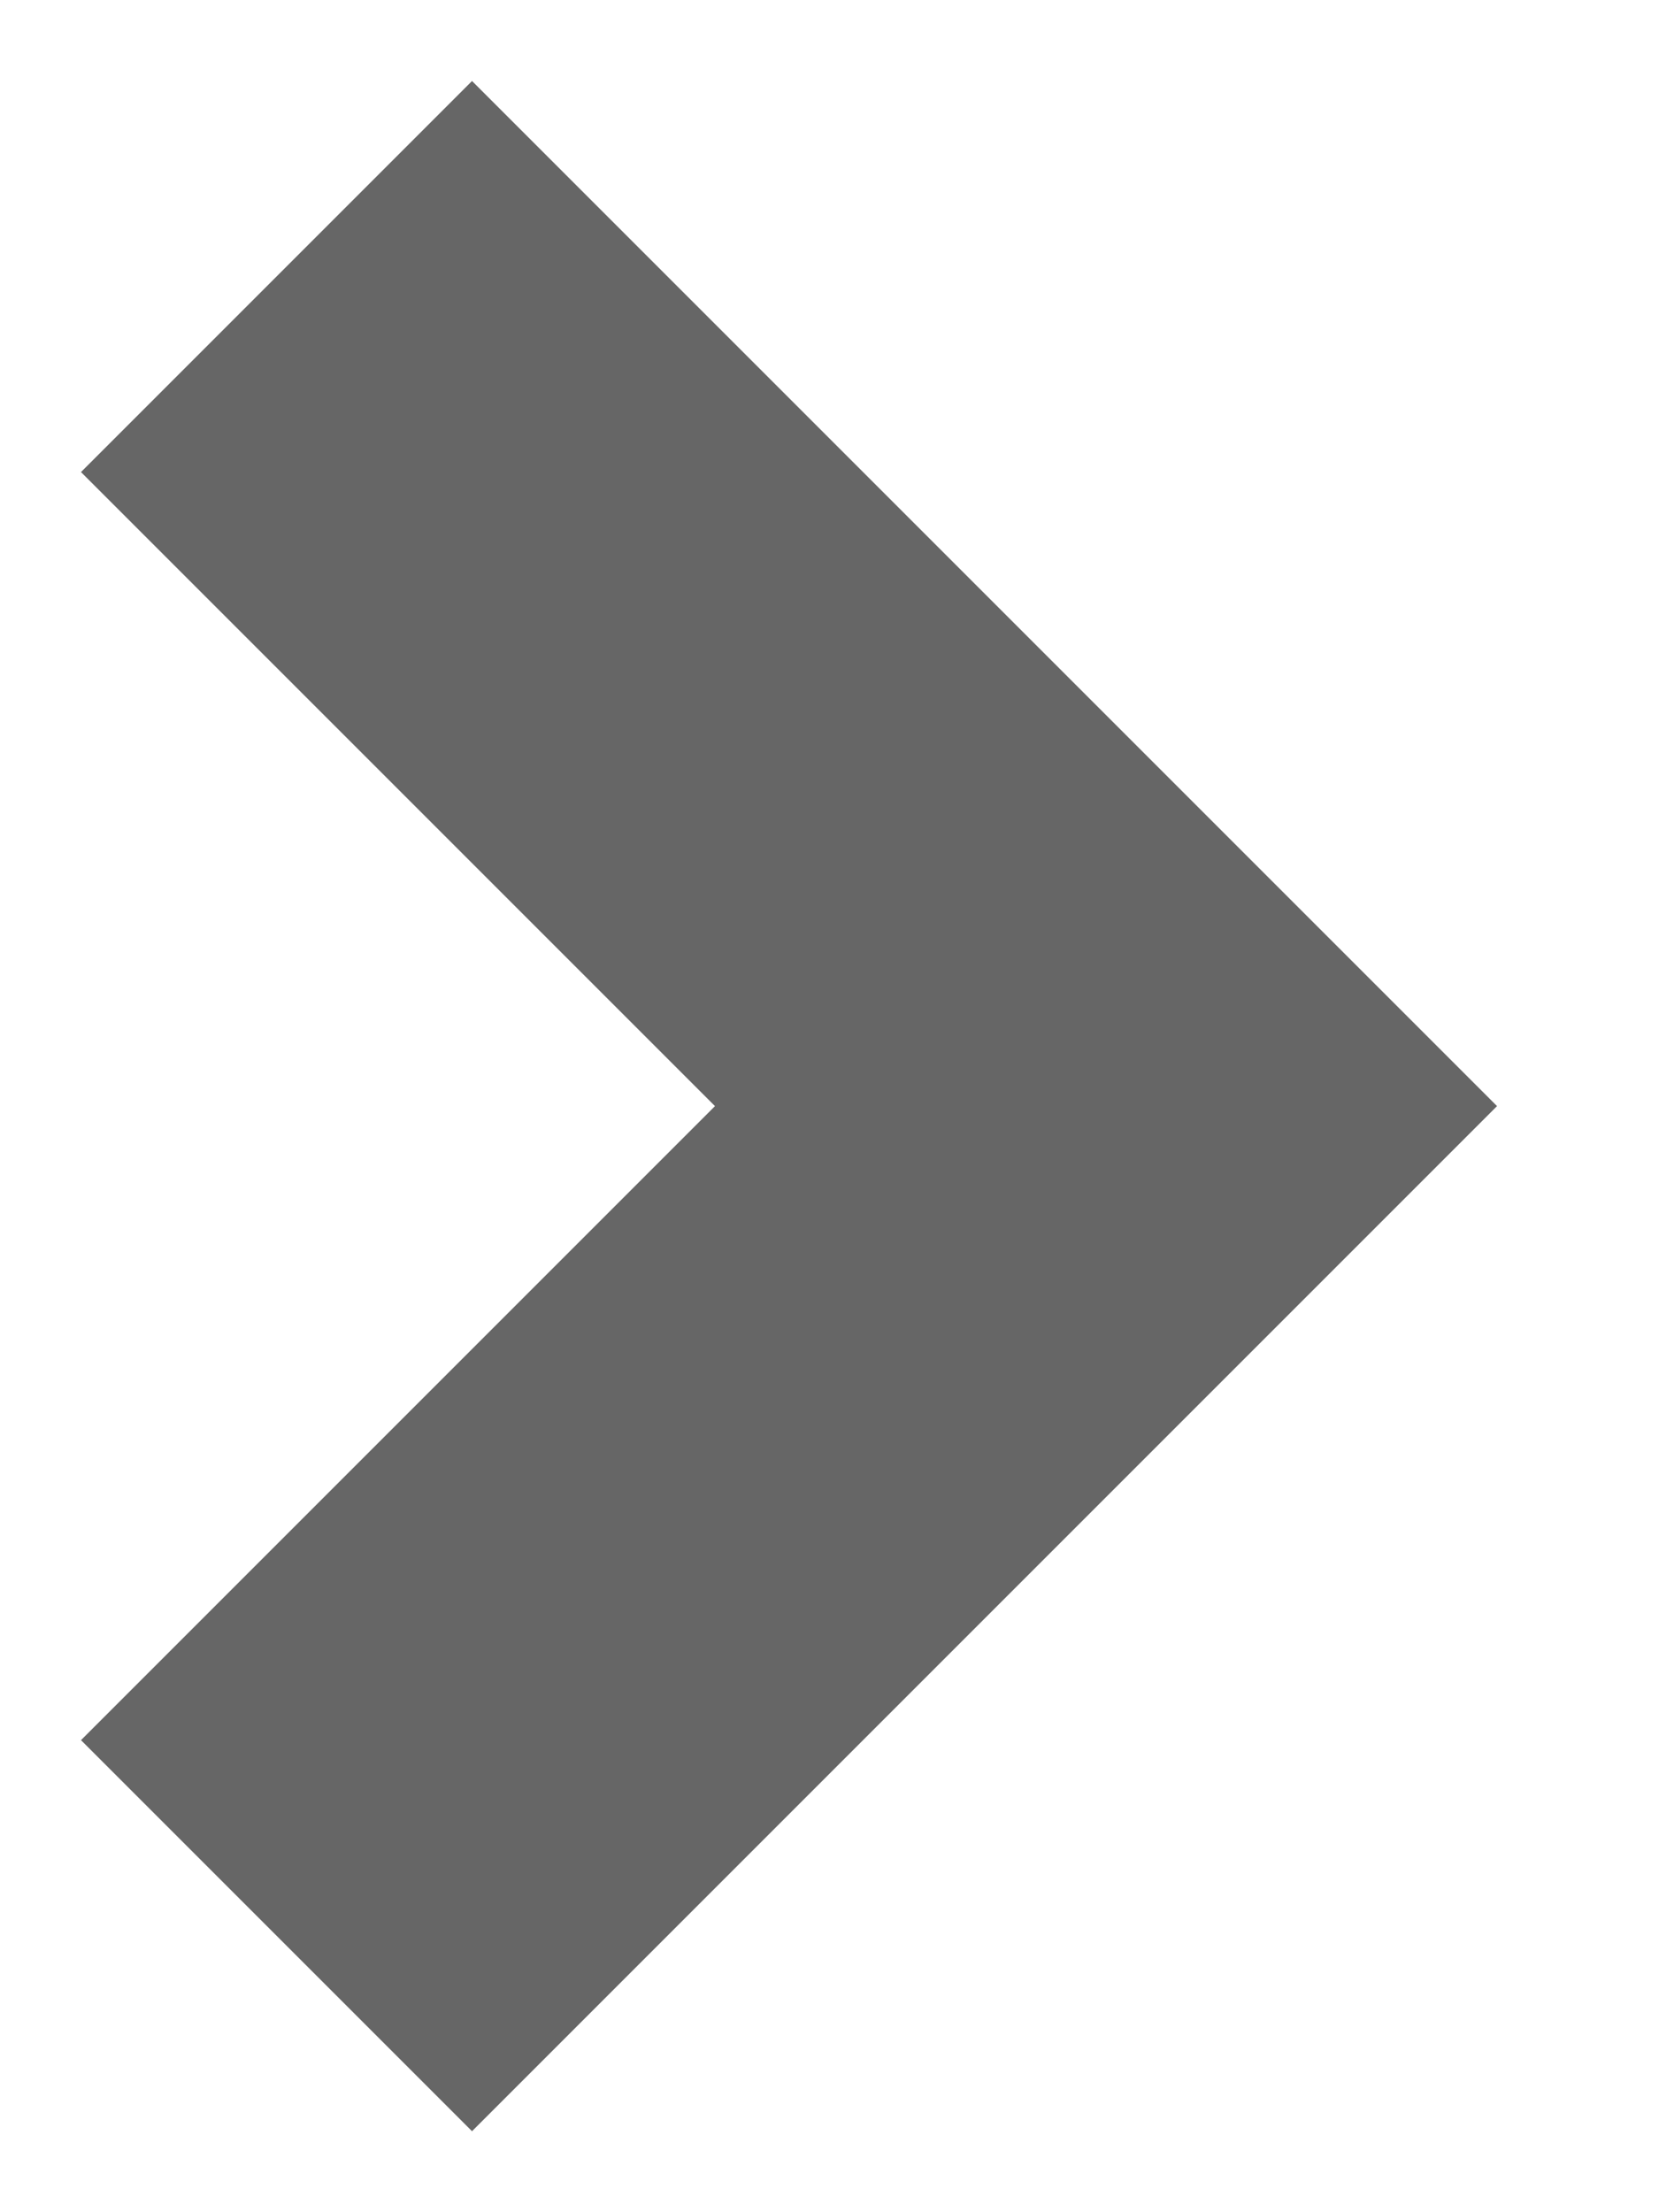 <?xml version="1.0" encoding="UTF-8"?>
<svg width="6px" height="8px" viewBox="0 0 6 8" version="1.1" xmlns="http://www.w3.org/2000/svg" xmlns:xlink="http://www.w3.org/1999/xlink">
    <title>Path</title>
    <g id="-iOS" stroke="none" stroke-width="1" fill="none" fill-rule="evenodd" opacity="0.6">
        <g id="포인트-내역" transform="translate(-244, -206)" stroke="#000000" stroke-width="2">
            <g id="소멸예정-포인트" transform="translate(128, 202)">
                <polyline id="Path" transform="translate(118.5, 8) scale(-1, 1) translate(-118.5, -8) " points="120 5 117 8 120 11"></polyline>
            </g>
        </g>
    </g>
</svg>